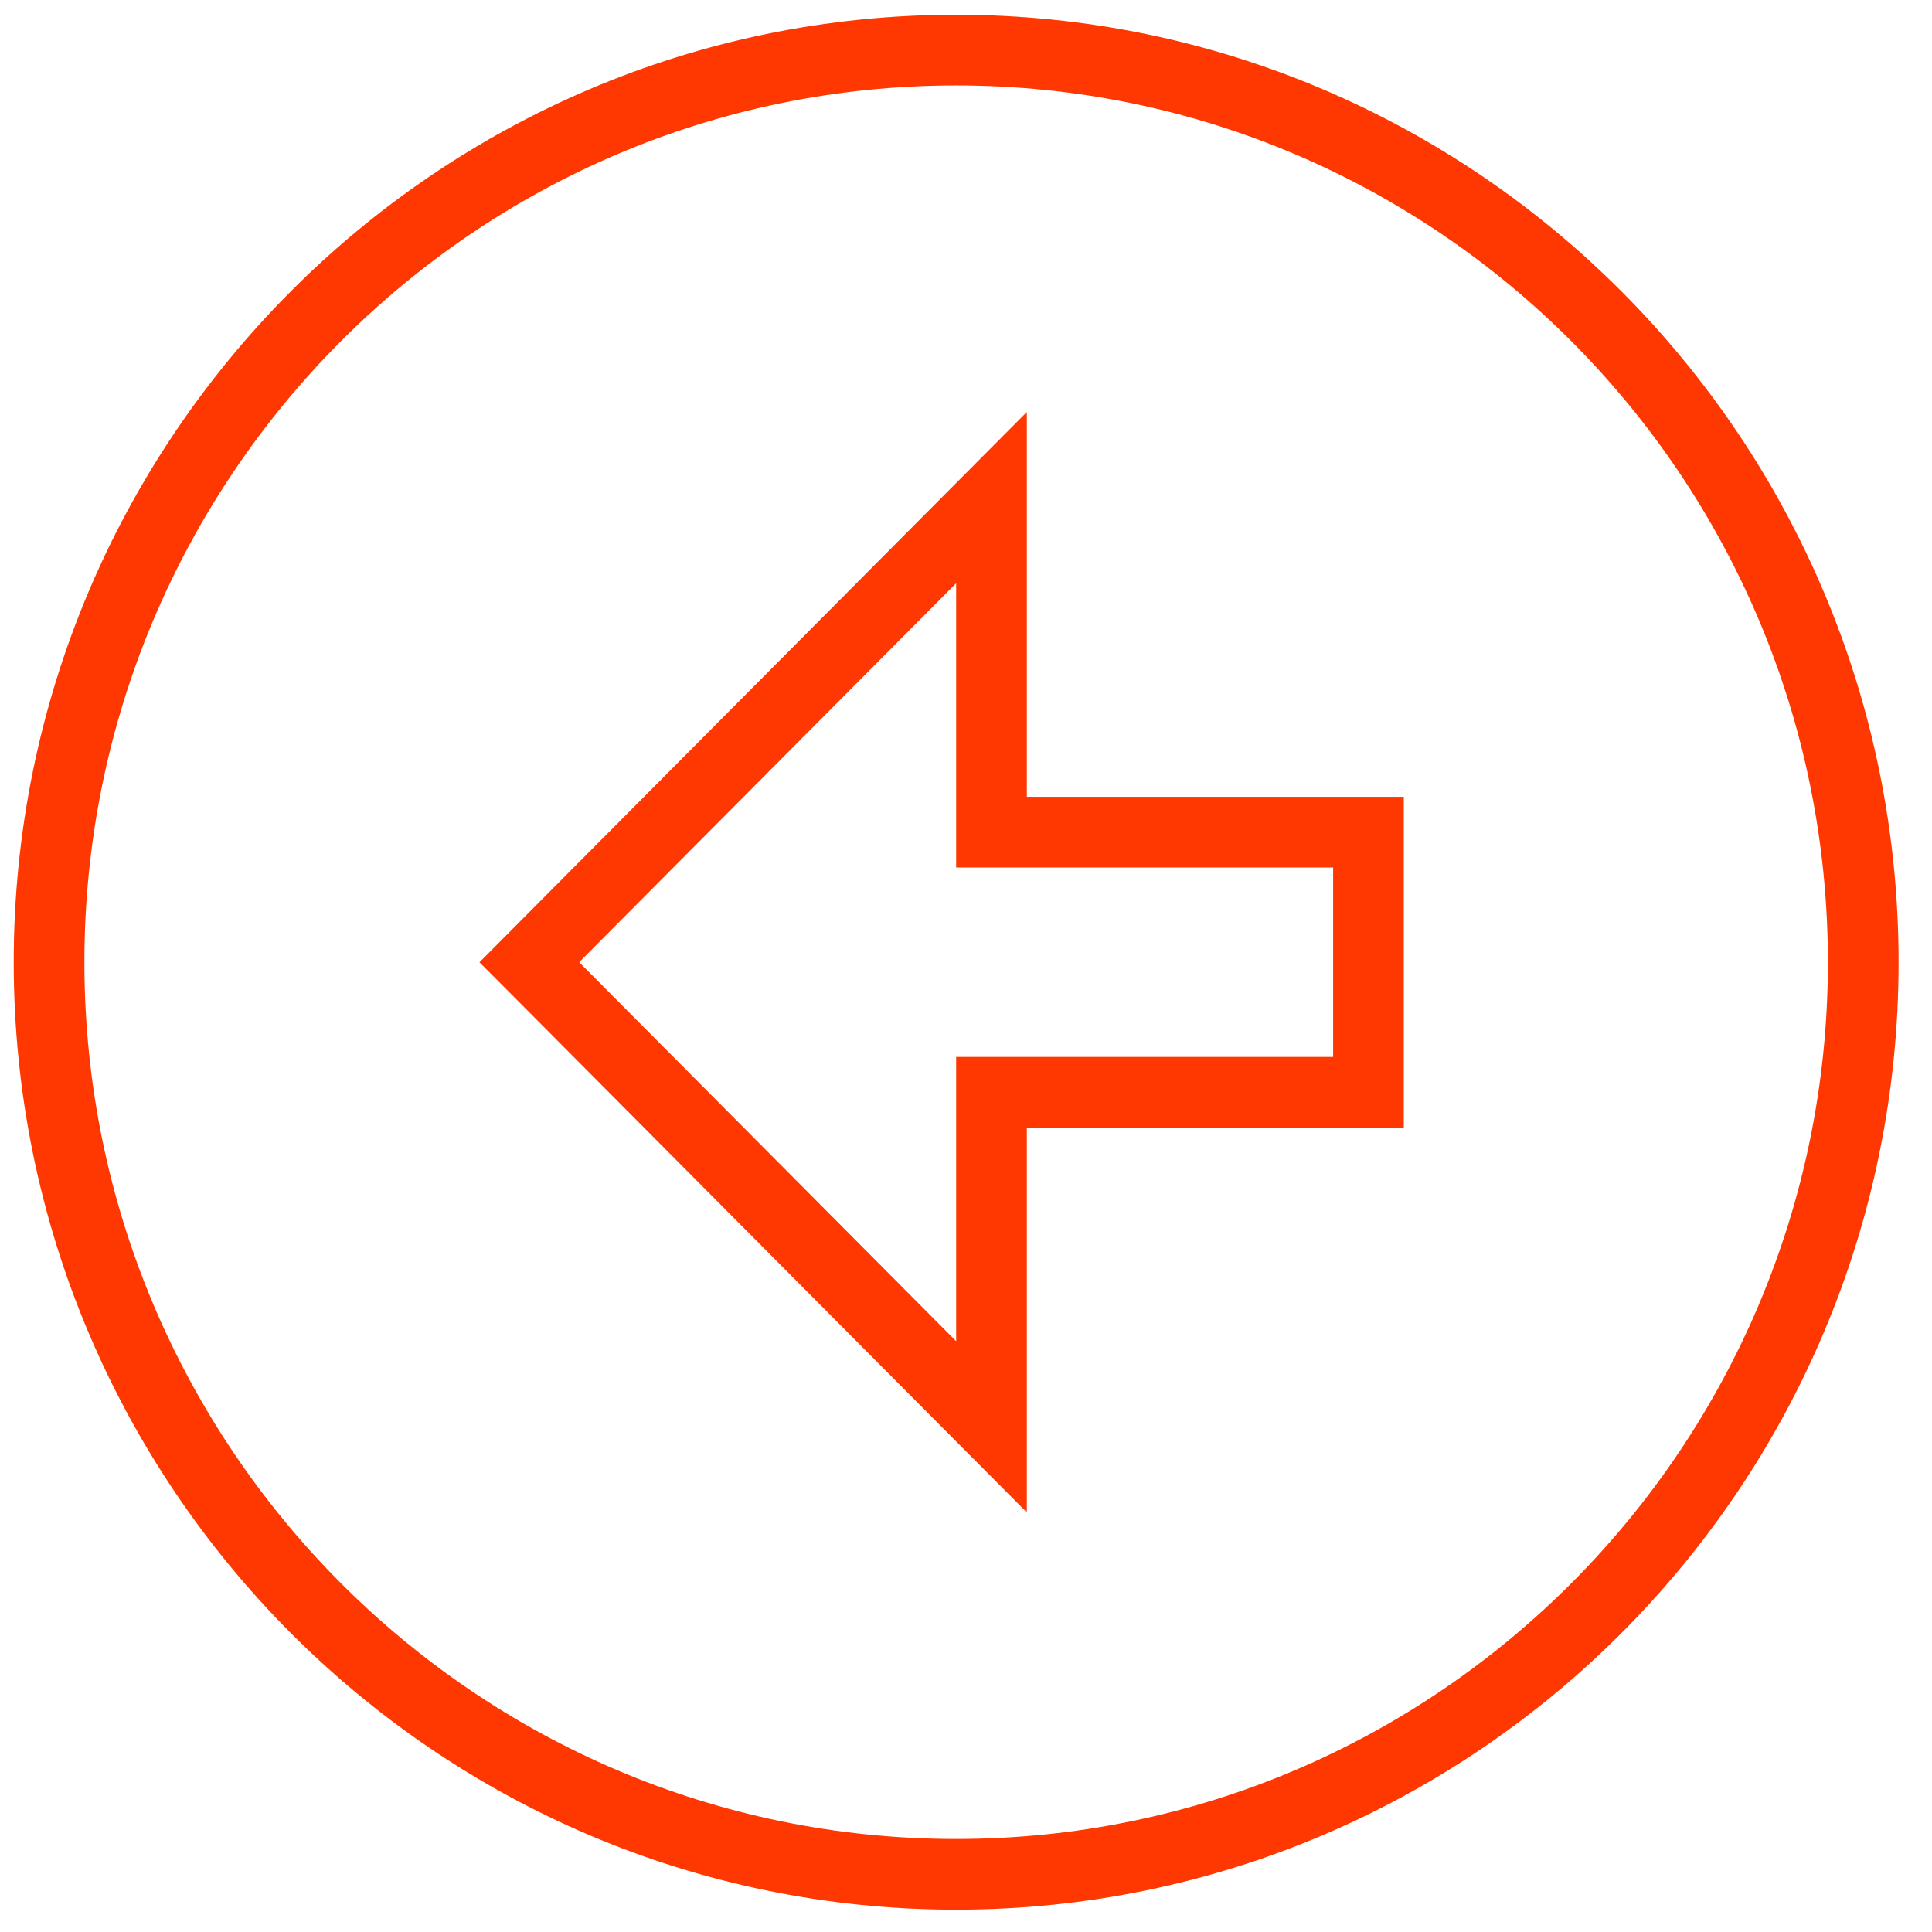 <svg width="41" height="41" viewBox="0 0 41 41" fill="none" xmlns="http://www.w3.org/2000/svg">
<path d="M21.041 28.462V23.18H28.291H29.041V22.43V18.409V17.659H28.291H21.041V12.377V10.56L19.759 11.848L11.759 19.891L11.233 20.42L11.759 20.948L19.759 28.991L21.041 30.279V28.462ZM20.291 39.776C9.668 39.776 1.041 31.108 1.041 20.42C1.041 9.731 9.668 1.063 20.291 1.063C30.913 1.063 39.541 9.731 39.541 20.42C39.541 31.108 30.913 39.776 20.291 39.776Z" stroke="#FE3800" stroke-width="1.5"/>
</svg>
